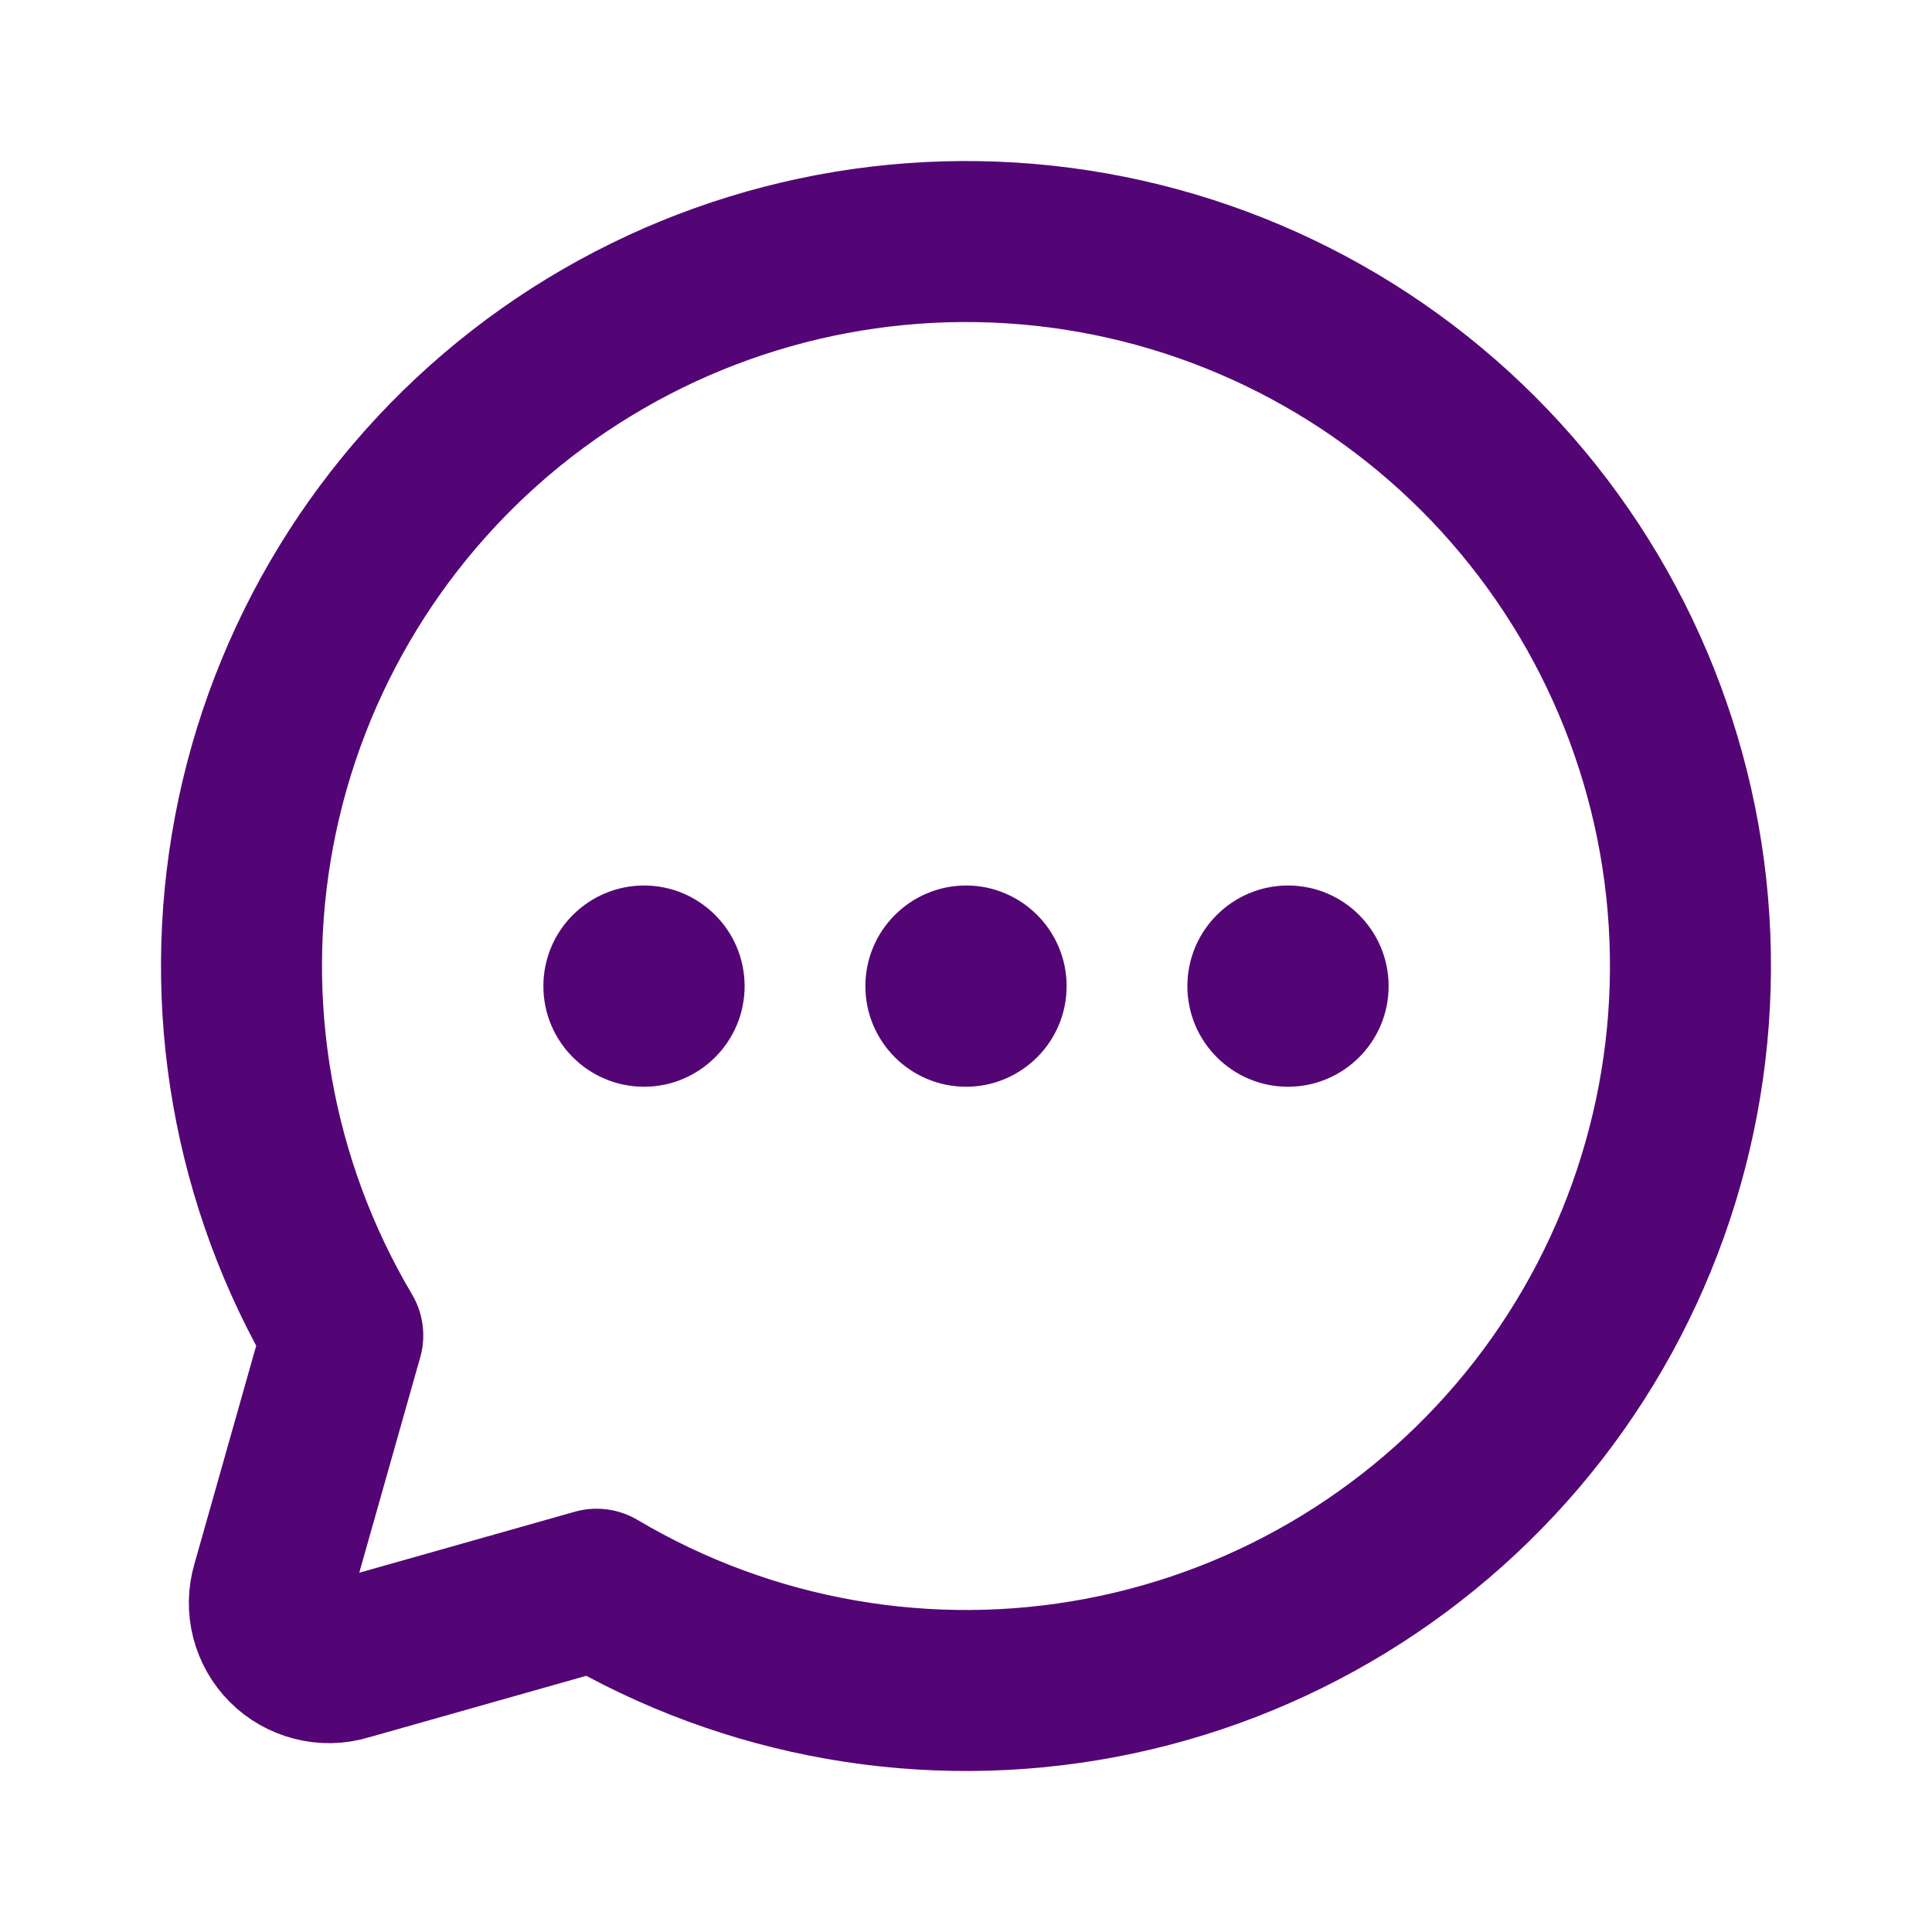 <svg width="24" height="24" viewBox="0 0 24 24" fill="none" xmlns="http://www.w3.org/2000/svg">
<path d="M4.258 16.589C3.14 14.703 2.749 12.474 3.158 10.32C3.567 8.166 4.749 6.236 6.48 4.891C8.212 3.547 10.375 2.881 12.563 3.018C14.751 3.155 16.814 4.086 18.364 5.636C19.914 7.186 20.845 9.249 20.982 11.437C21.119 13.625 20.453 15.788 19.109 17.52C17.764 19.251 15.834 20.433 13.68 20.842C11.526 21.251 9.297 20.86 7.411 19.742L4.295 20.624C4.168 20.662 4.032 20.664 3.904 20.631C3.775 20.598 3.657 20.531 3.563 20.437C3.469 20.343 3.402 20.225 3.369 20.096C3.336 19.968 3.338 19.832 3.376 19.705L4.258 16.589Z" stroke="#540575" stroke-width="2" stroke-linecap="round" stroke-linejoin="round"/>
<path d="M12 13.5C12.69 13.5 13.25 12.94 13.25 12.25C13.25 11.56 12.69 11 12 11C11.31 11 10.75 11.56 10.75 12.25C10.75 12.94 11.31 13.5 12 13.5Z" fill="#540575"/>
<path d="M8 13.5C8.69 13.5 9.25 12.94 9.25 12.25C9.25 11.56 8.69 11 8 11C7.31 11 6.75 11.56 6.75 12.25C6.75 12.94 7.31 13.5 8 13.5Z" fill="#540575"/>
<path d="M16 13.5C16.69 13.5 17.25 12.94 17.25 12.25C17.25 11.56 16.69 11 16 11C15.31 11 14.75 11.56 14.75 12.25C14.75 12.94 15.31 13.5 16 13.5Z" fill="#540575"/>
</svg>
